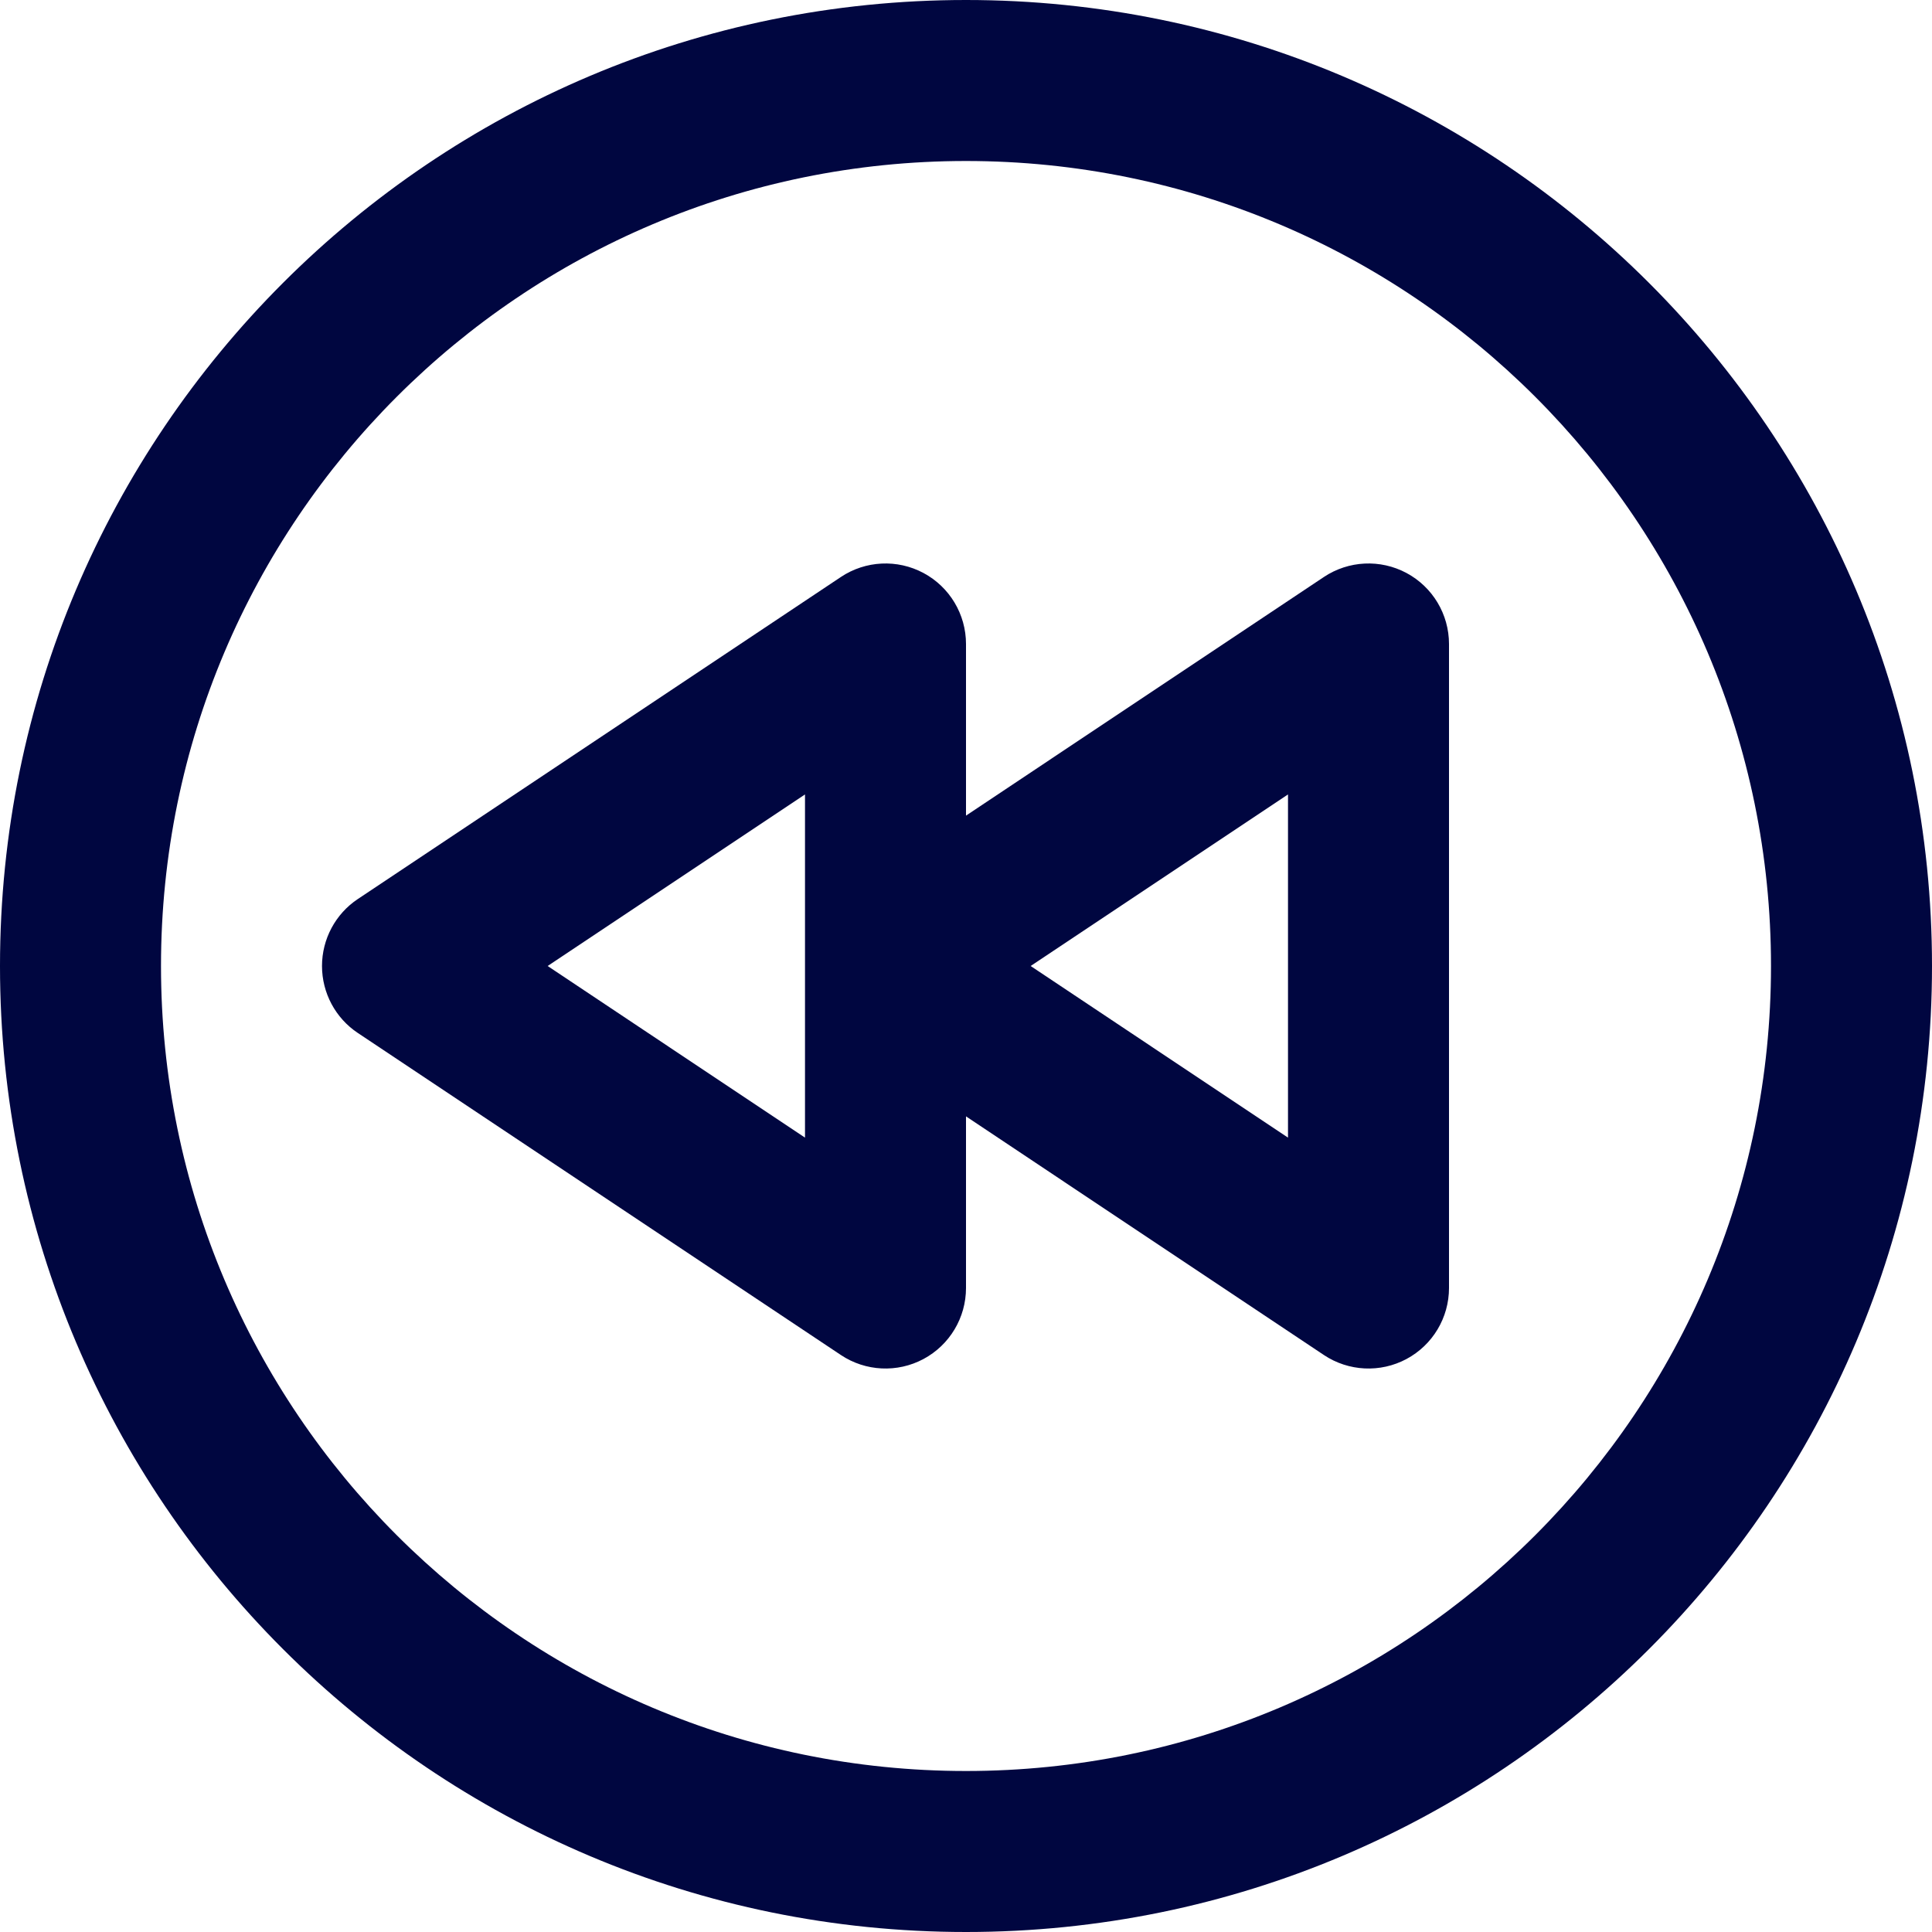 <svg width="24" height="24" viewBox="0 0 24 24" fill="none" xmlns="http://www.w3.org/2000/svg">
<g clip-path="url(#clip0_1253_5717)">
<path fill-rule="evenodd" clip-rule="evenodd" d="M11.472 7.118C11.797 7.292 12 7.631 12 8V10.132L16.445 7.168C16.752 6.963 17.147 6.944 17.472 7.118C17.797 7.292 18 7.631 18 8V16C18 16.369 17.797 16.708 17.472 16.882C17.147 17.056 16.752 17.037 16.445 16.832L12 13.868V16C12 16.369 11.797 16.708 11.472 16.882C11.147 17.056 10.752 17.037 10.445 16.832L4.445 12.832C4.167 12.647 4 12.334 4 12C4 11.666 4.167 11.353 4.445 11.168L10.445 7.168C10.752 6.963 11.147 6.944 11.472 7.118ZM10 9.869L6.803 12L10 14.132L10 9.869ZM12.803 12L16 9.869L16 14.132L12.803 12Z" fill="#000640"/>
<path fill-rule="evenodd" clip-rule="evenodd" d="M12 24C18.627 24 24 18.627 24 12C24 5.373 18.627 0 12 0C5.373 0 0 5.373 0 12C0 18.627 5.373 24 12 24ZM12 22C17.523 22 22 17.523 22 12C22 6.477 17.523 2 12 2C6.477 2 2 6.477 2 12C2 17.523 6.477 22 12 22Z" fill="#000640"/>
</g>
<defs>
<clipPath id="clip0_1253_5717">
<rect width="24" height="24" fill="white"/>
</clipPath>
</defs>
</svg>
